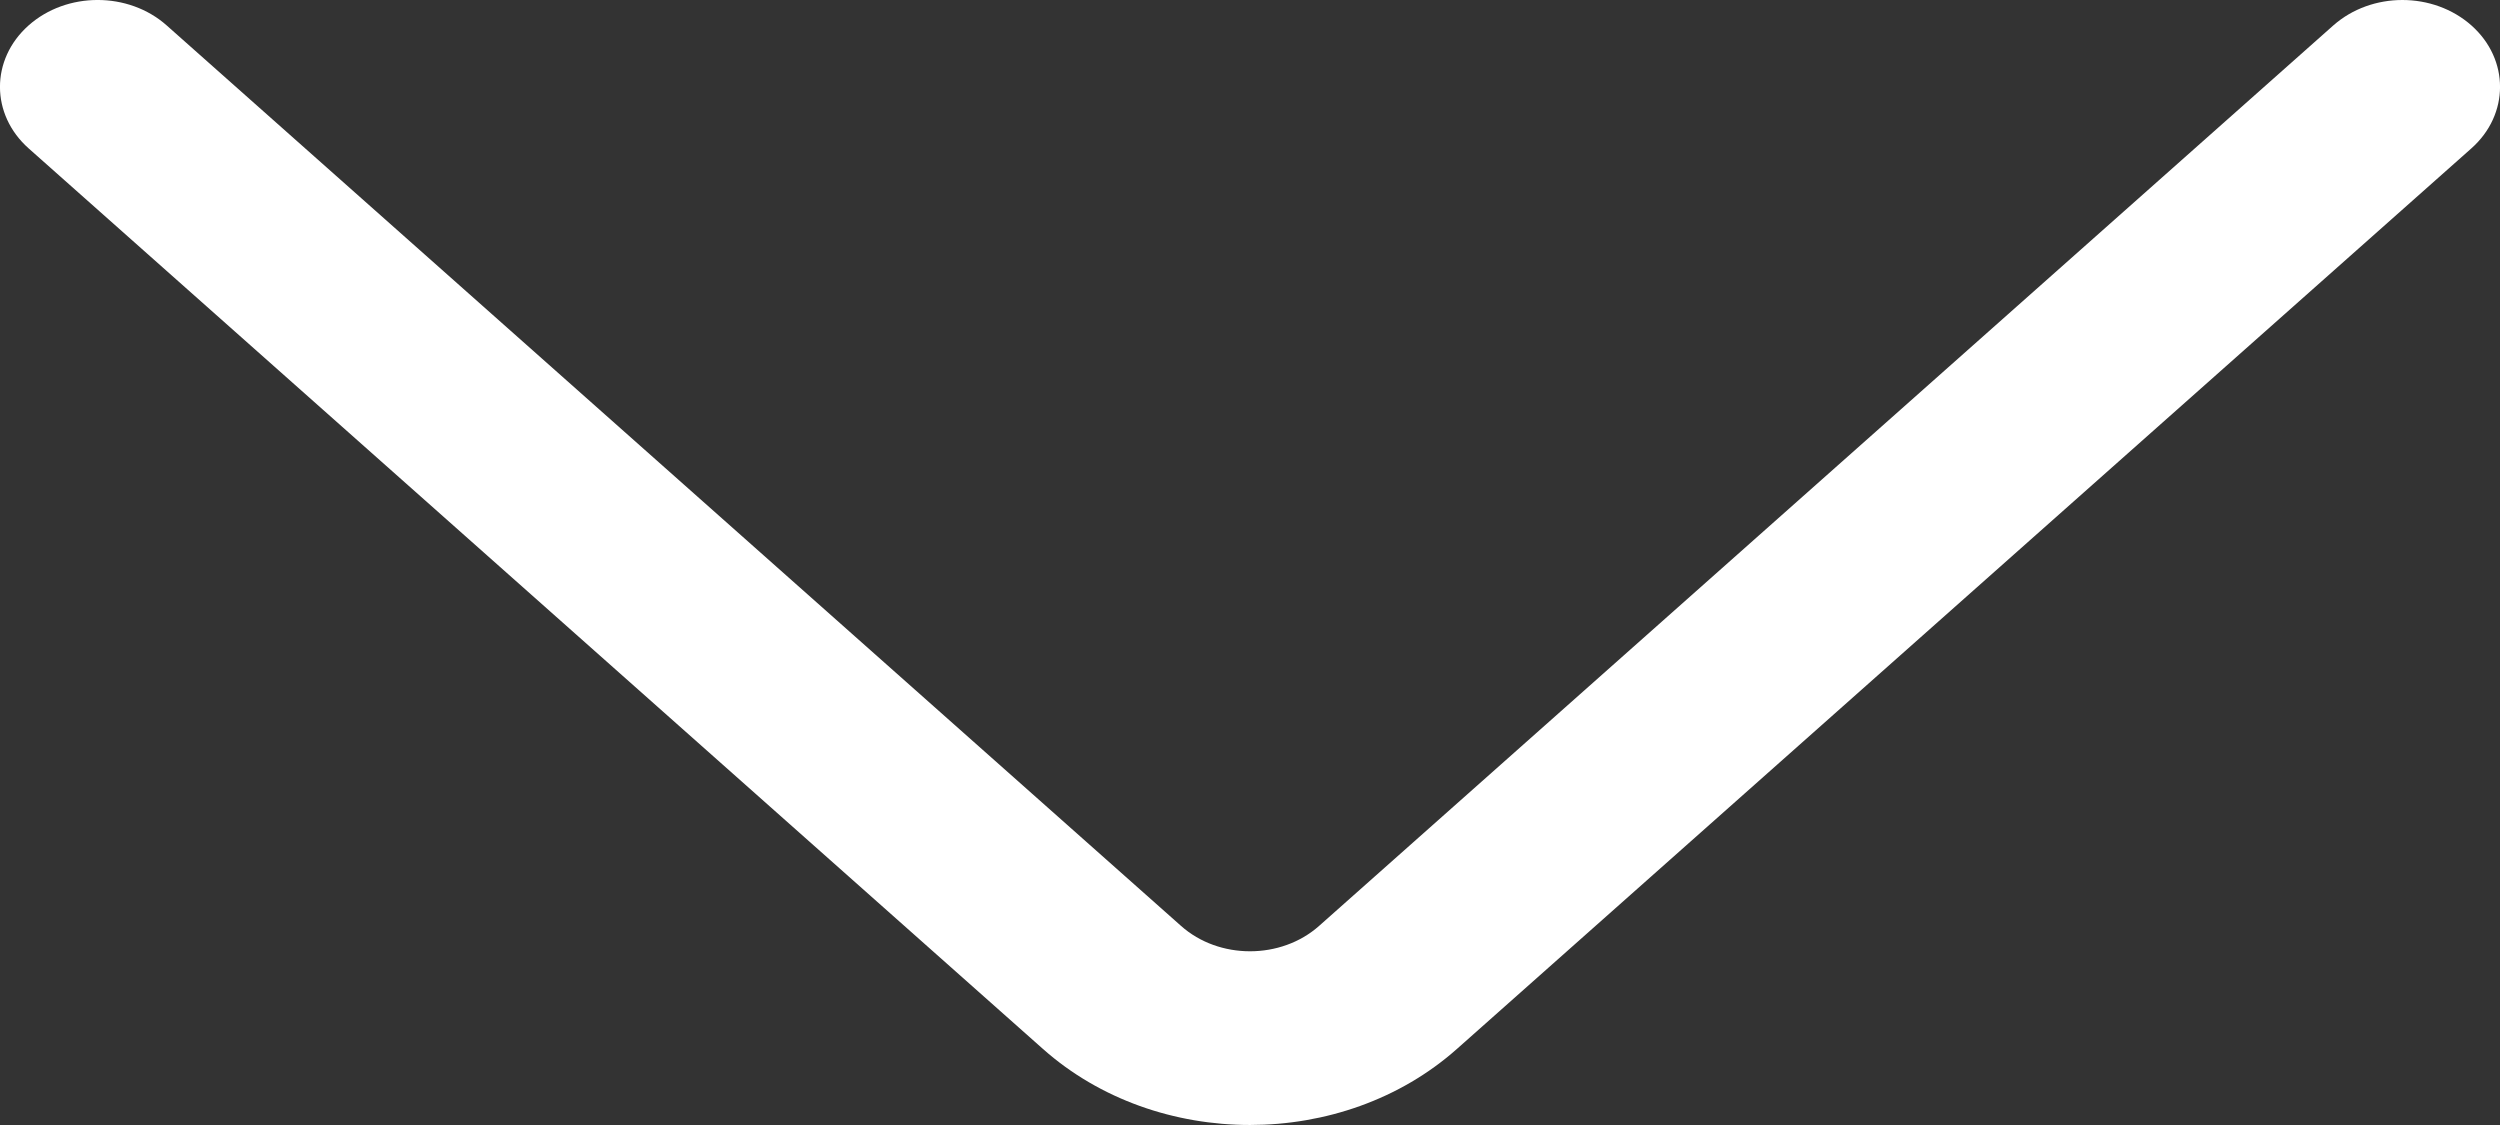 <svg width="20" height="9" viewBox="0 0 20 9" fill="none" xmlns="http://www.w3.org/2000/svg">
<rect x="0" y="0" width="20" height="9" fill="#333333" stroke="none"/>
<path d="M19.771 1.187L11.657 8.39C10.743 9.203 9.257 9.203 8.343 8.391L0.229 1.187C-0.076 0.916 -0.077 0.476 0.228 0.204C0.533 -0.068 1.028 -0.068 1.333 0.203L9.448 7.407C9.752 7.678 10.248 7.678 10.553 7.407L18.667 0.203C18.82 0.068 19.019 0 19.219 0C19.419 0 19.619 0.068 19.772 0.204C20.077 0.476 20.076 0.916 19.771 1.187Z" fill="white"/>
</svg>
